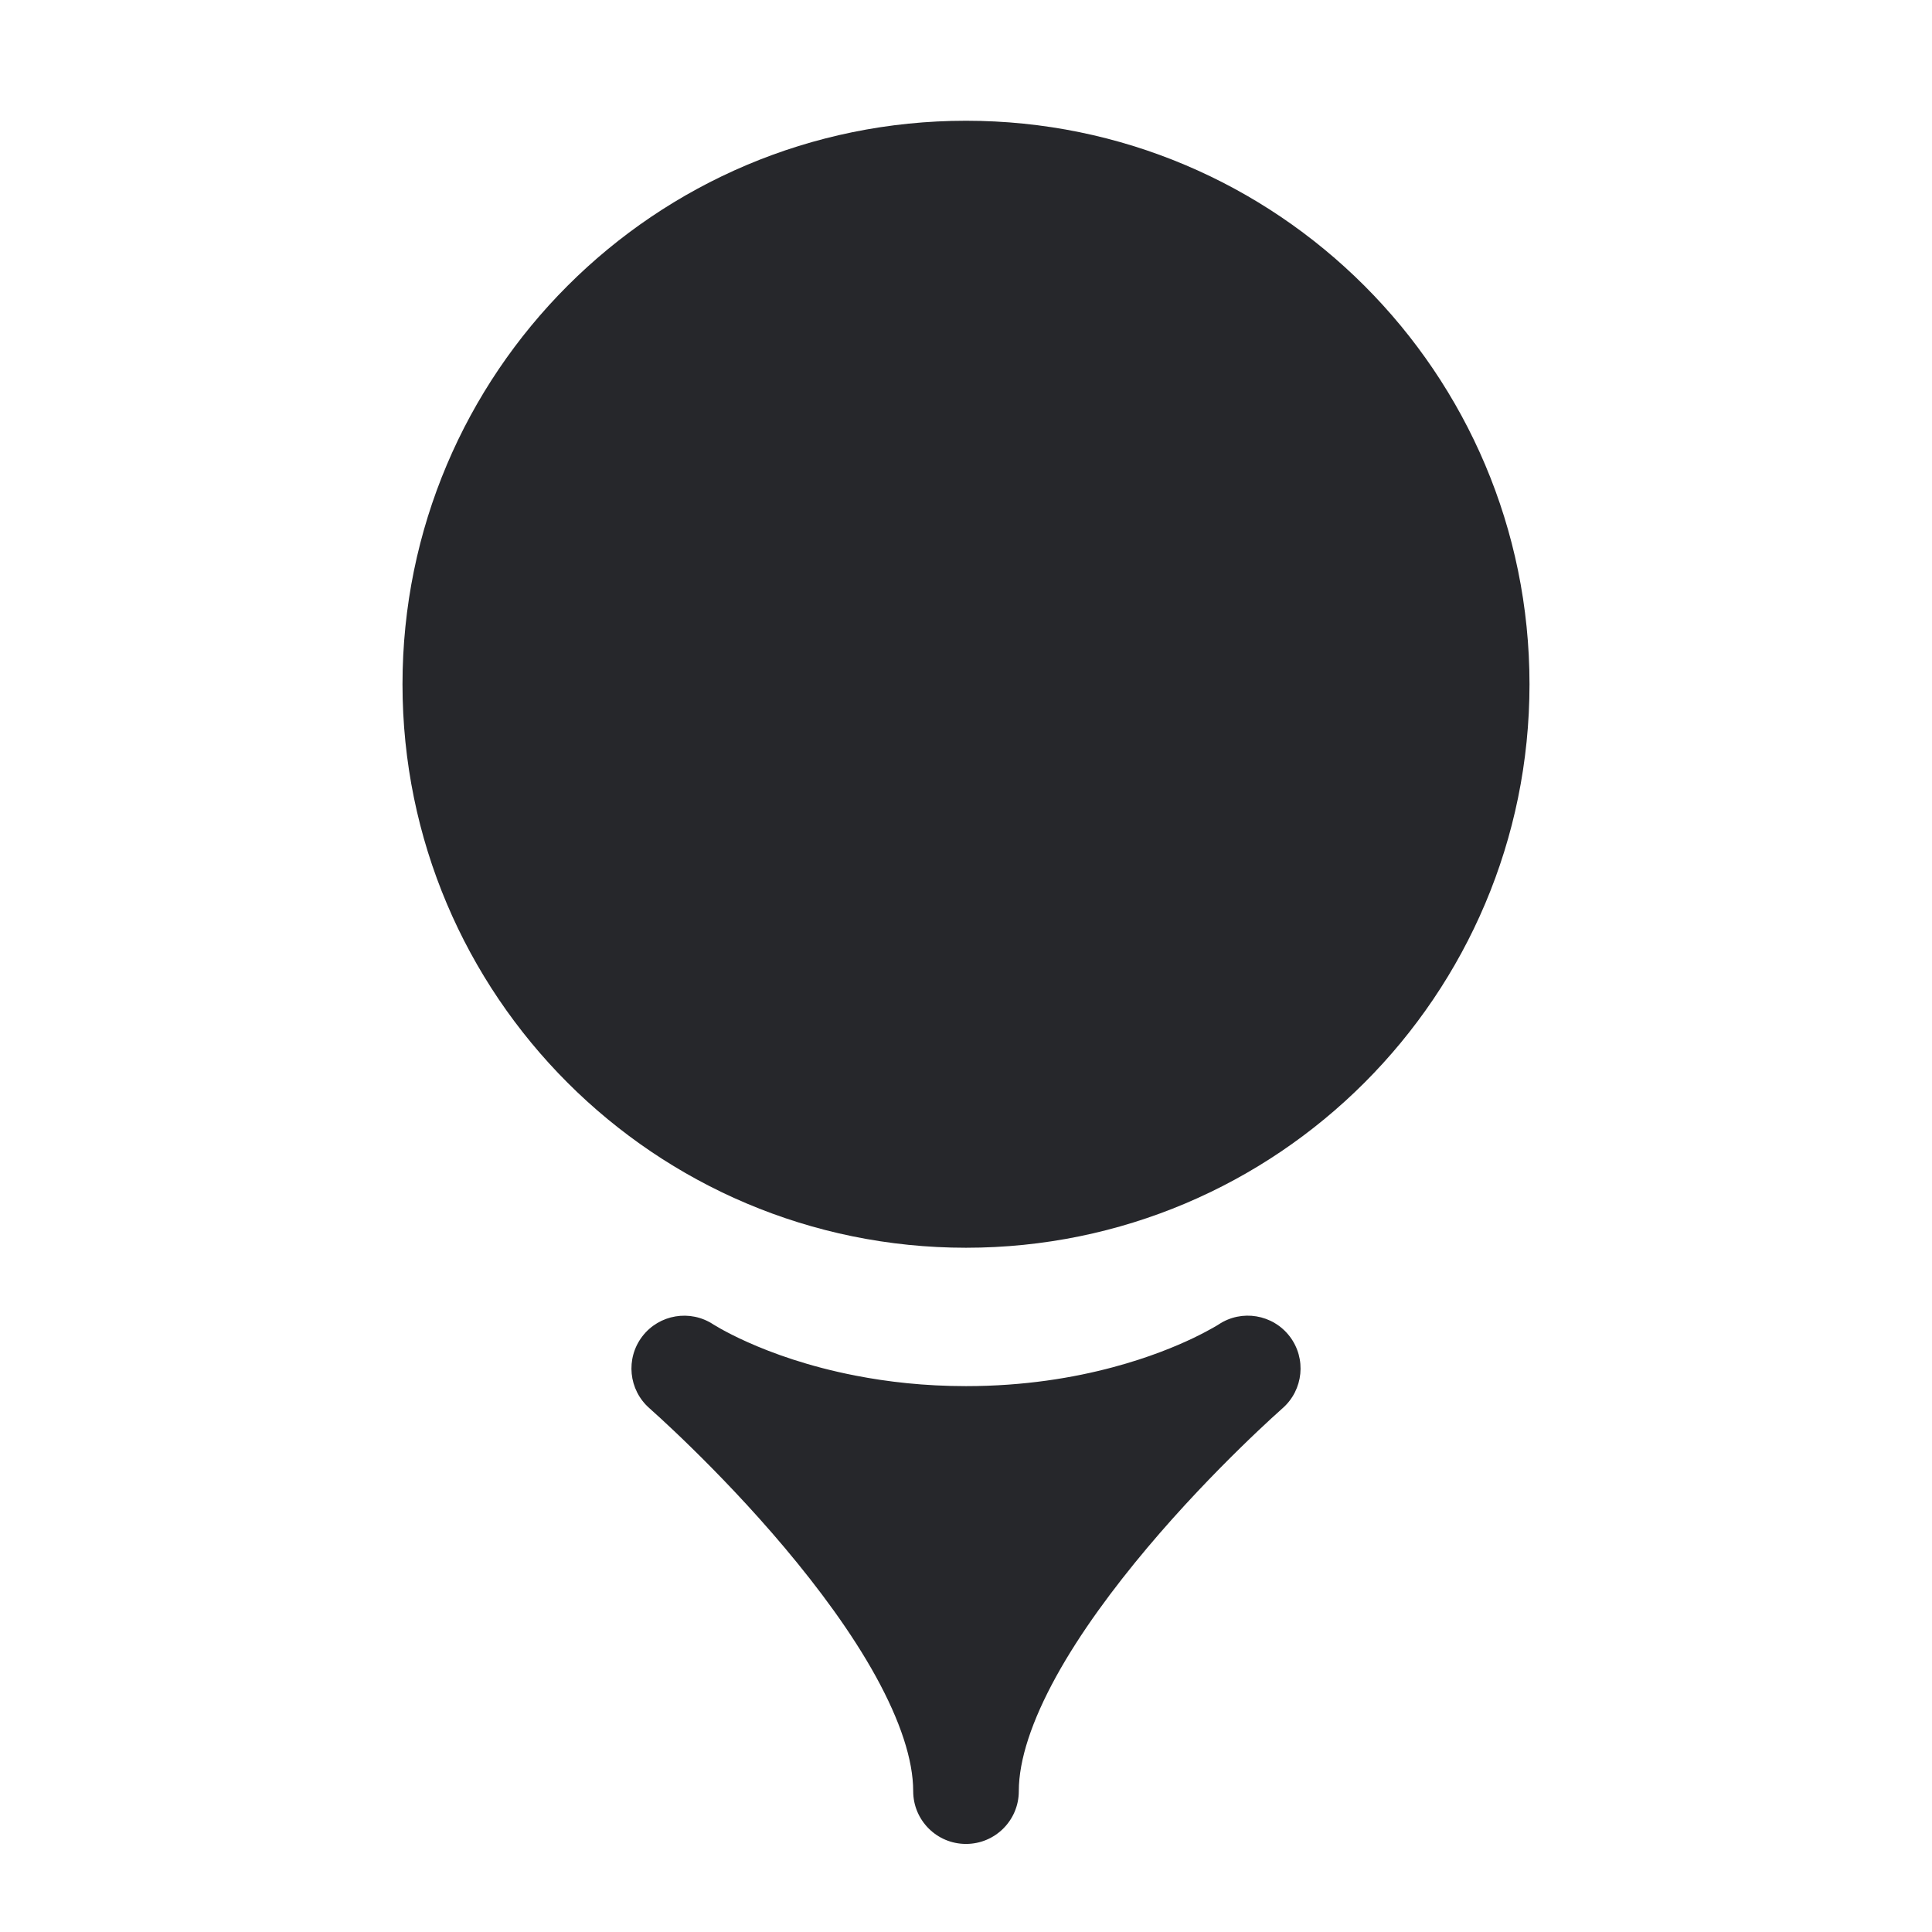 <svg width="24" height="24" viewBox="0 0 24 24" fill="none" xmlns="http://www.w3.org/2000/svg">
<path fill-rule="evenodd" clip-rule="evenodd" d="M12 15.5C15.866 15.5 19 12.366 19 8.5C19 4.634 15.866 1.5 12 1.5C8.134 1.5 5 4.634 5 8.5C5 12.366 8.134 15.5 12 15.5ZM7.979 16.601C8.189 16.327 8.575 16.263 8.862 16.453L8.877 16.462C8.892 16.471 8.918 16.487 8.954 16.507C9.026 16.547 9.139 16.607 9.29 16.674C9.592 16.809 10.044 16.975 10.626 17.088C11.025 17.166 11.485 17.219 12 17.219C12.723 17.219 13.339 17.115 13.83 16.983C14.267 16.866 14.604 16.727 14.827 16.62C14.939 16.566 15.021 16.521 15.074 16.491C15.1 16.476 15.118 16.465 15.129 16.459L15.138 16.453C15.137 16.453 15.137 16.453 15.136 16.454L15.138 16.453L15.138 16.453C15.425 16.262 15.811 16.327 16.021 16.601C16.231 16.876 16.192 17.266 15.932 17.494L15.931 17.495L15.925 17.5L15.899 17.524C15.875 17.545 15.839 17.577 15.794 17.619C15.703 17.703 15.571 17.826 15.412 17.982C15.094 18.293 14.672 18.728 14.252 19.227C13.83 19.729 13.421 20.28 13.121 20.824C12.816 21.378 12.656 21.864 12.656 22.25C12.656 22.613 12.362 22.906 12 22.906C11.637 22.906 11.344 22.612 11.344 22.25C11.344 21.864 11.184 21.378 10.879 20.824C10.579 20.28 10.17 19.729 9.748 19.227C9.328 18.728 8.906 18.293 8.588 17.982C8.429 17.826 8.297 17.703 8.206 17.619C8.161 17.577 8.125 17.545 8.101 17.524L8.075 17.5L8.069 17.495L8.068 17.494C7.808 17.266 7.769 16.876 7.979 16.601Z" fill="#26272B"/>
</svg>
